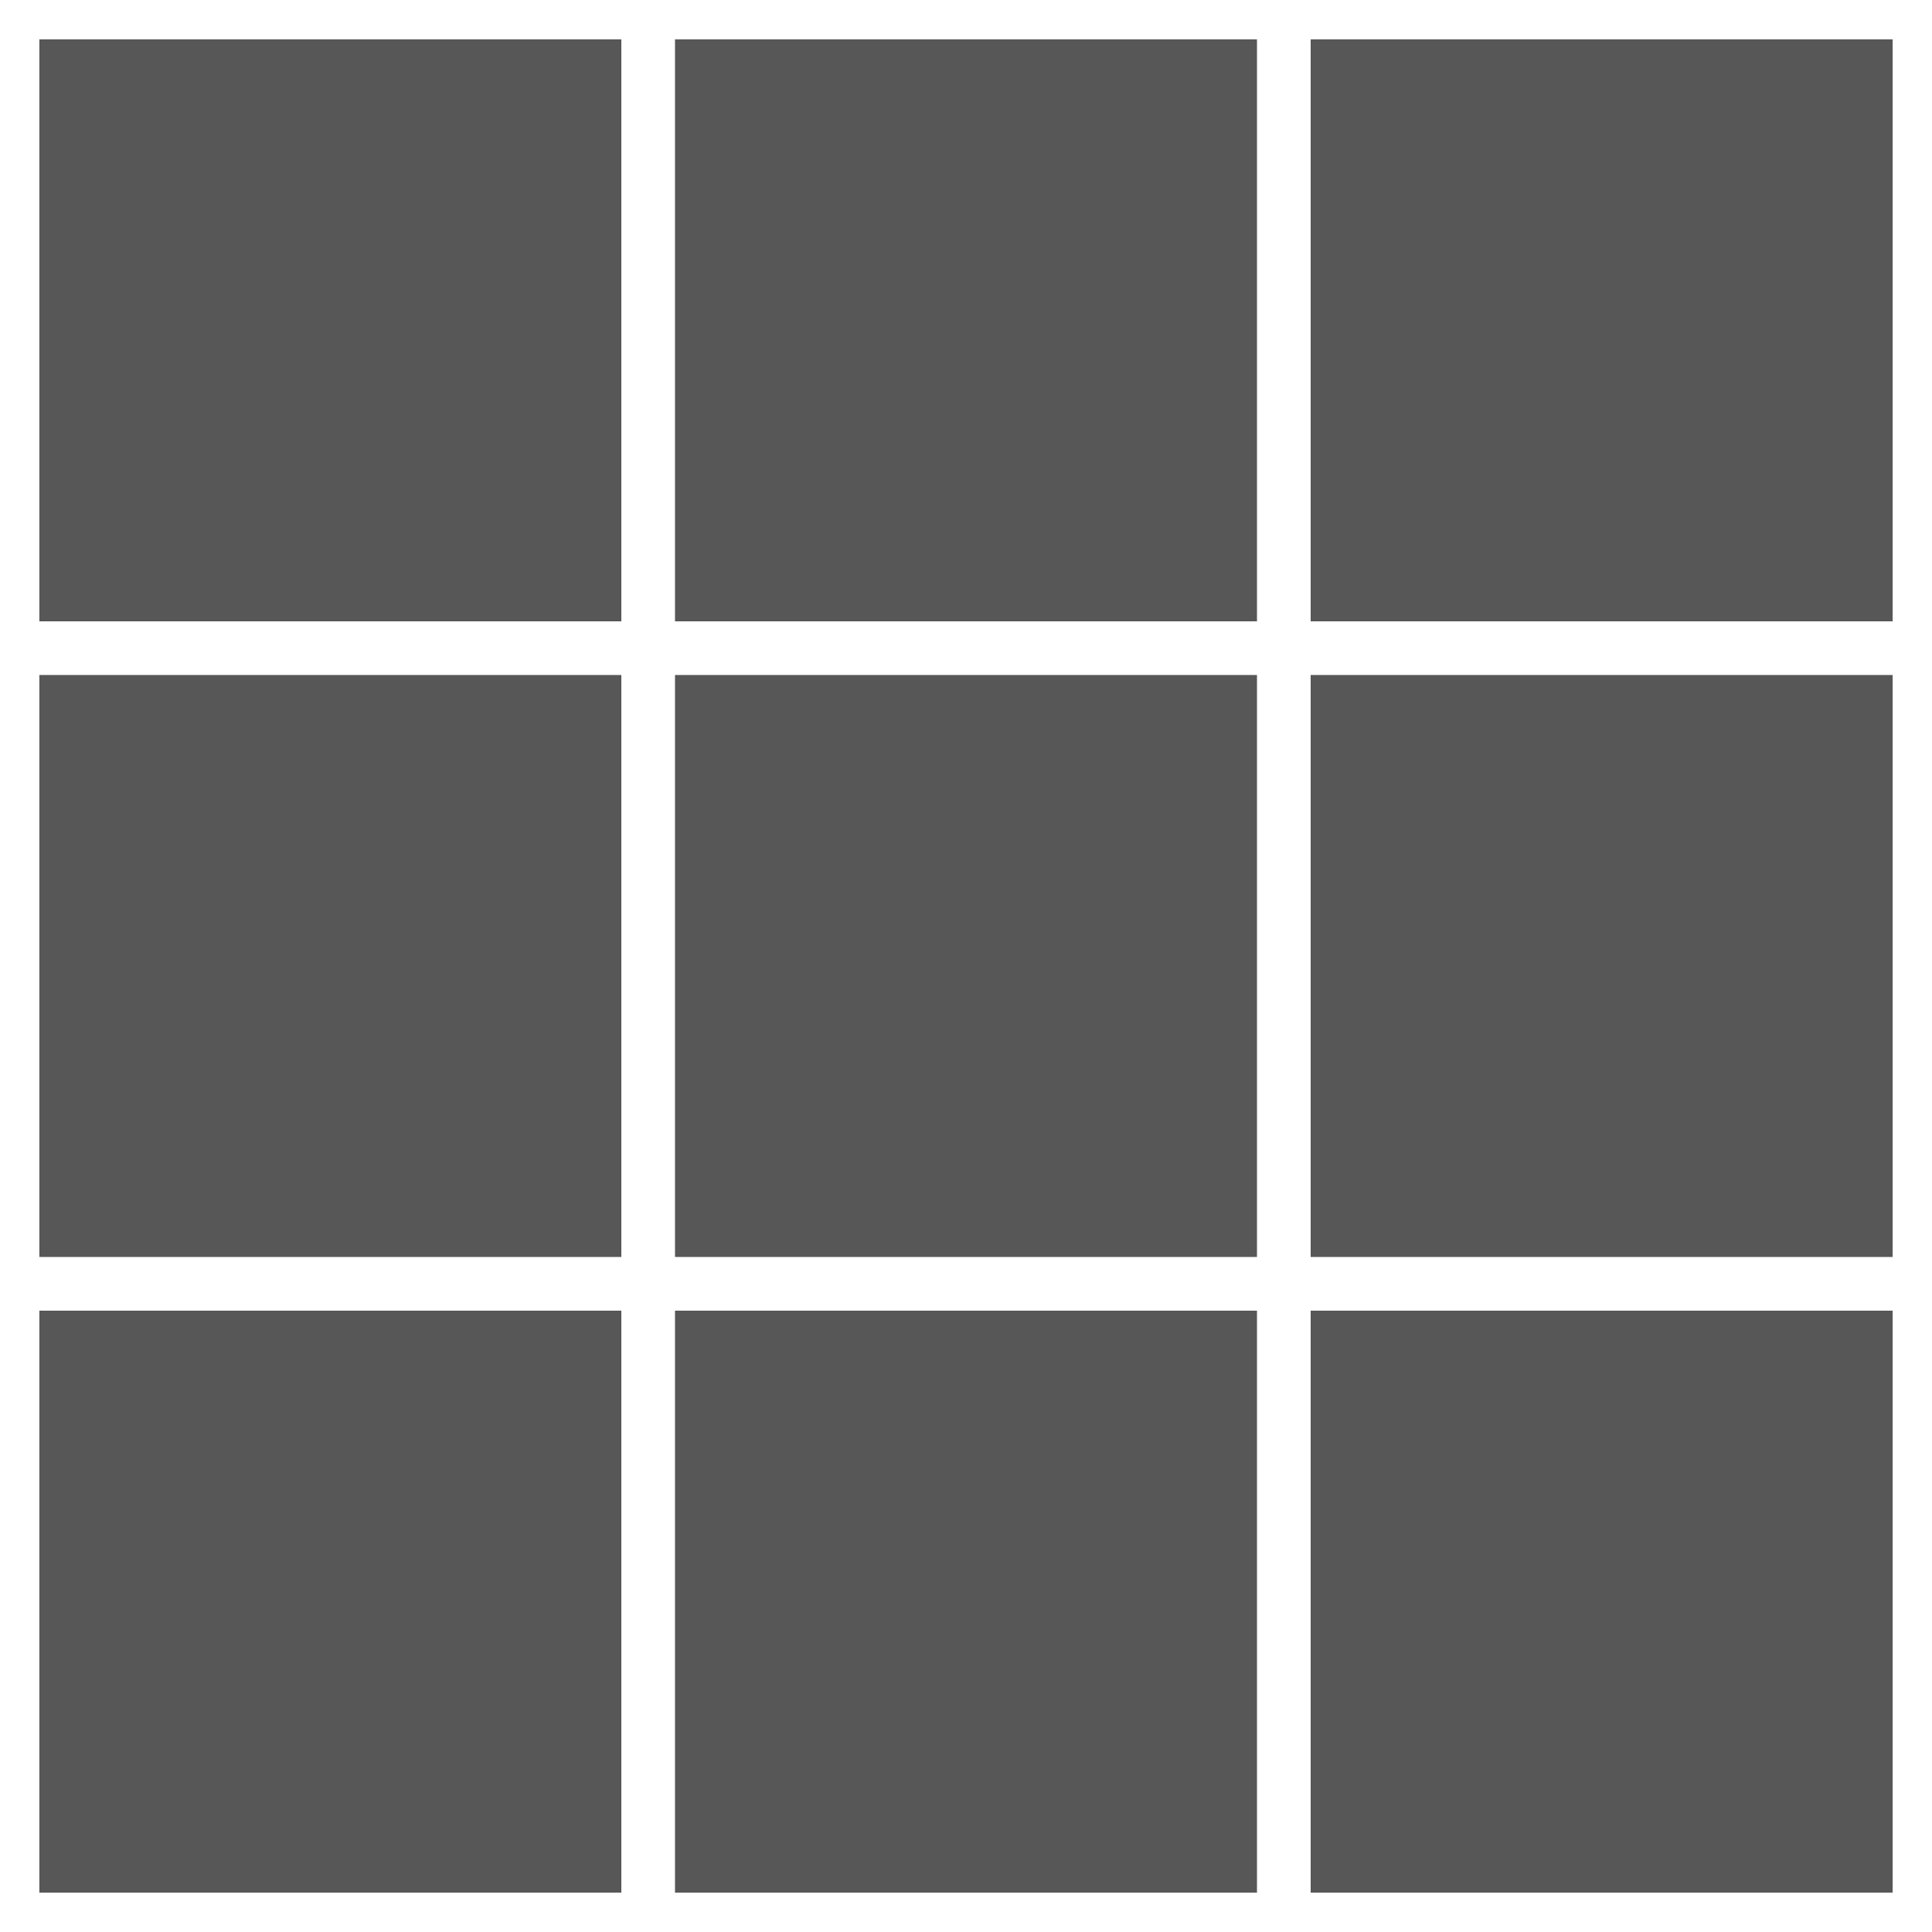 <svg id="Layer_1" data-name="Layer 1" xmlns="http://www.w3.org/2000/svg" viewBox="0 0 1080 1080"><defs><style>.cls-1{fill:#575757;}</style></defs><title>grids</title><rect class="cls-1" x="22" y="22" width="325.33" height="325.33"/><rect class="cls-1" x="377.33" y="22" width="325.33" height="325.33"/><rect class="cls-1" x="732.67" y="22" width="325.33" height="325.33"/><rect class="cls-1" x="22" y="377.33" width="325.33" height="325.33"/><rect class="cls-1" x="377.33" y="377.33" width="325.33" height="325.33"/><rect class="cls-1" x="732.67" y="377.33" width="325.33" height="325.33"/><rect class="cls-1" x="22" y="732.67" width="325.33" height="325.33"/><rect class="cls-1" x="377.33" y="732.67" width="325.33" height="325.33"/><rect class="cls-1" x="732.67" y="732.67" width="325.33" height="325.33"/></svg>